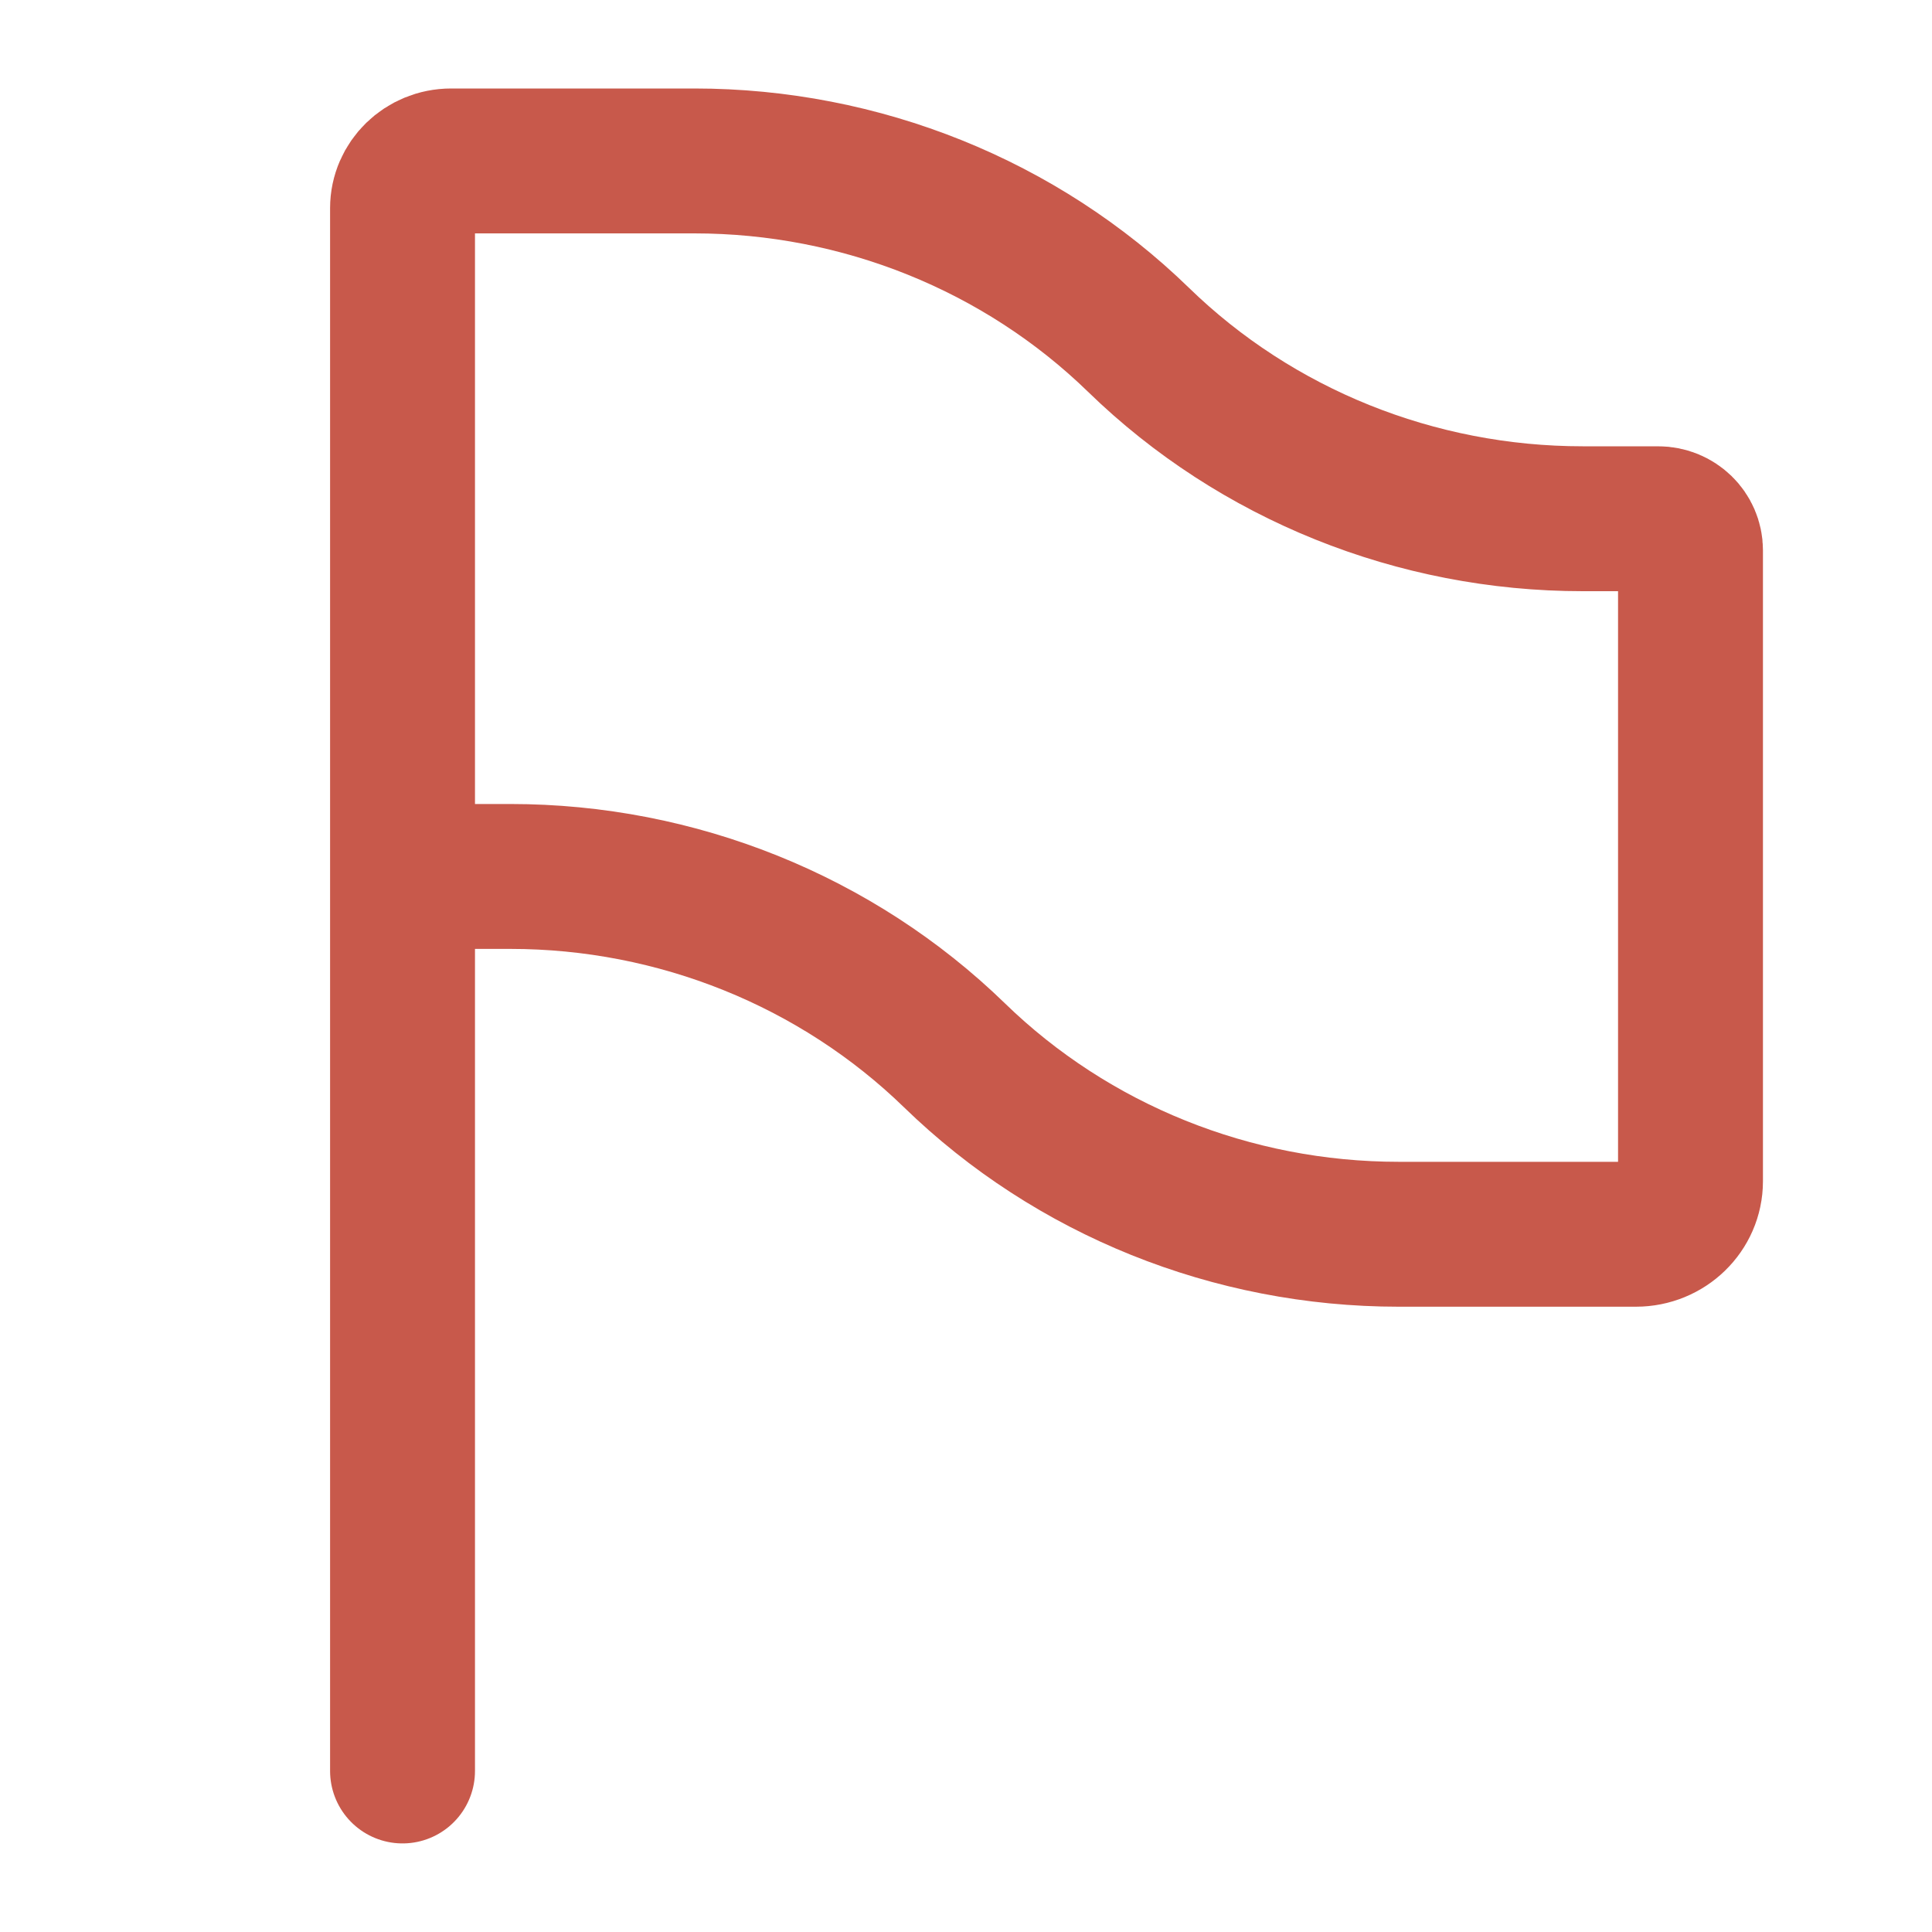 <svg width="20" height="20" viewBox="0 0 20 20" fill="none" xmlns="http://www.w3.org/2000/svg">
<path d="M4.167 18.333V9.073M4.167 9.073V2.155C4.167 1.885 4.392 1.666 4.67 1.666H7.187C8.912 1.666 10.566 2.332 11.786 3.518C13.005 4.704 14.659 5.37 16.384 5.37H17.165C17.35 5.37 17.5 5.516 17.5 5.696V12.228C17.5 12.531 17.247 12.777 16.935 12.777H14.479C12.755 12.777 11.101 12.111 9.881 10.925C8.661 9.74 7.007 9.073 5.283 9.073H4.167Z" stroke="#C8594B" stroke-width="1.5" stroke-linecap="round"/>
</svg>
